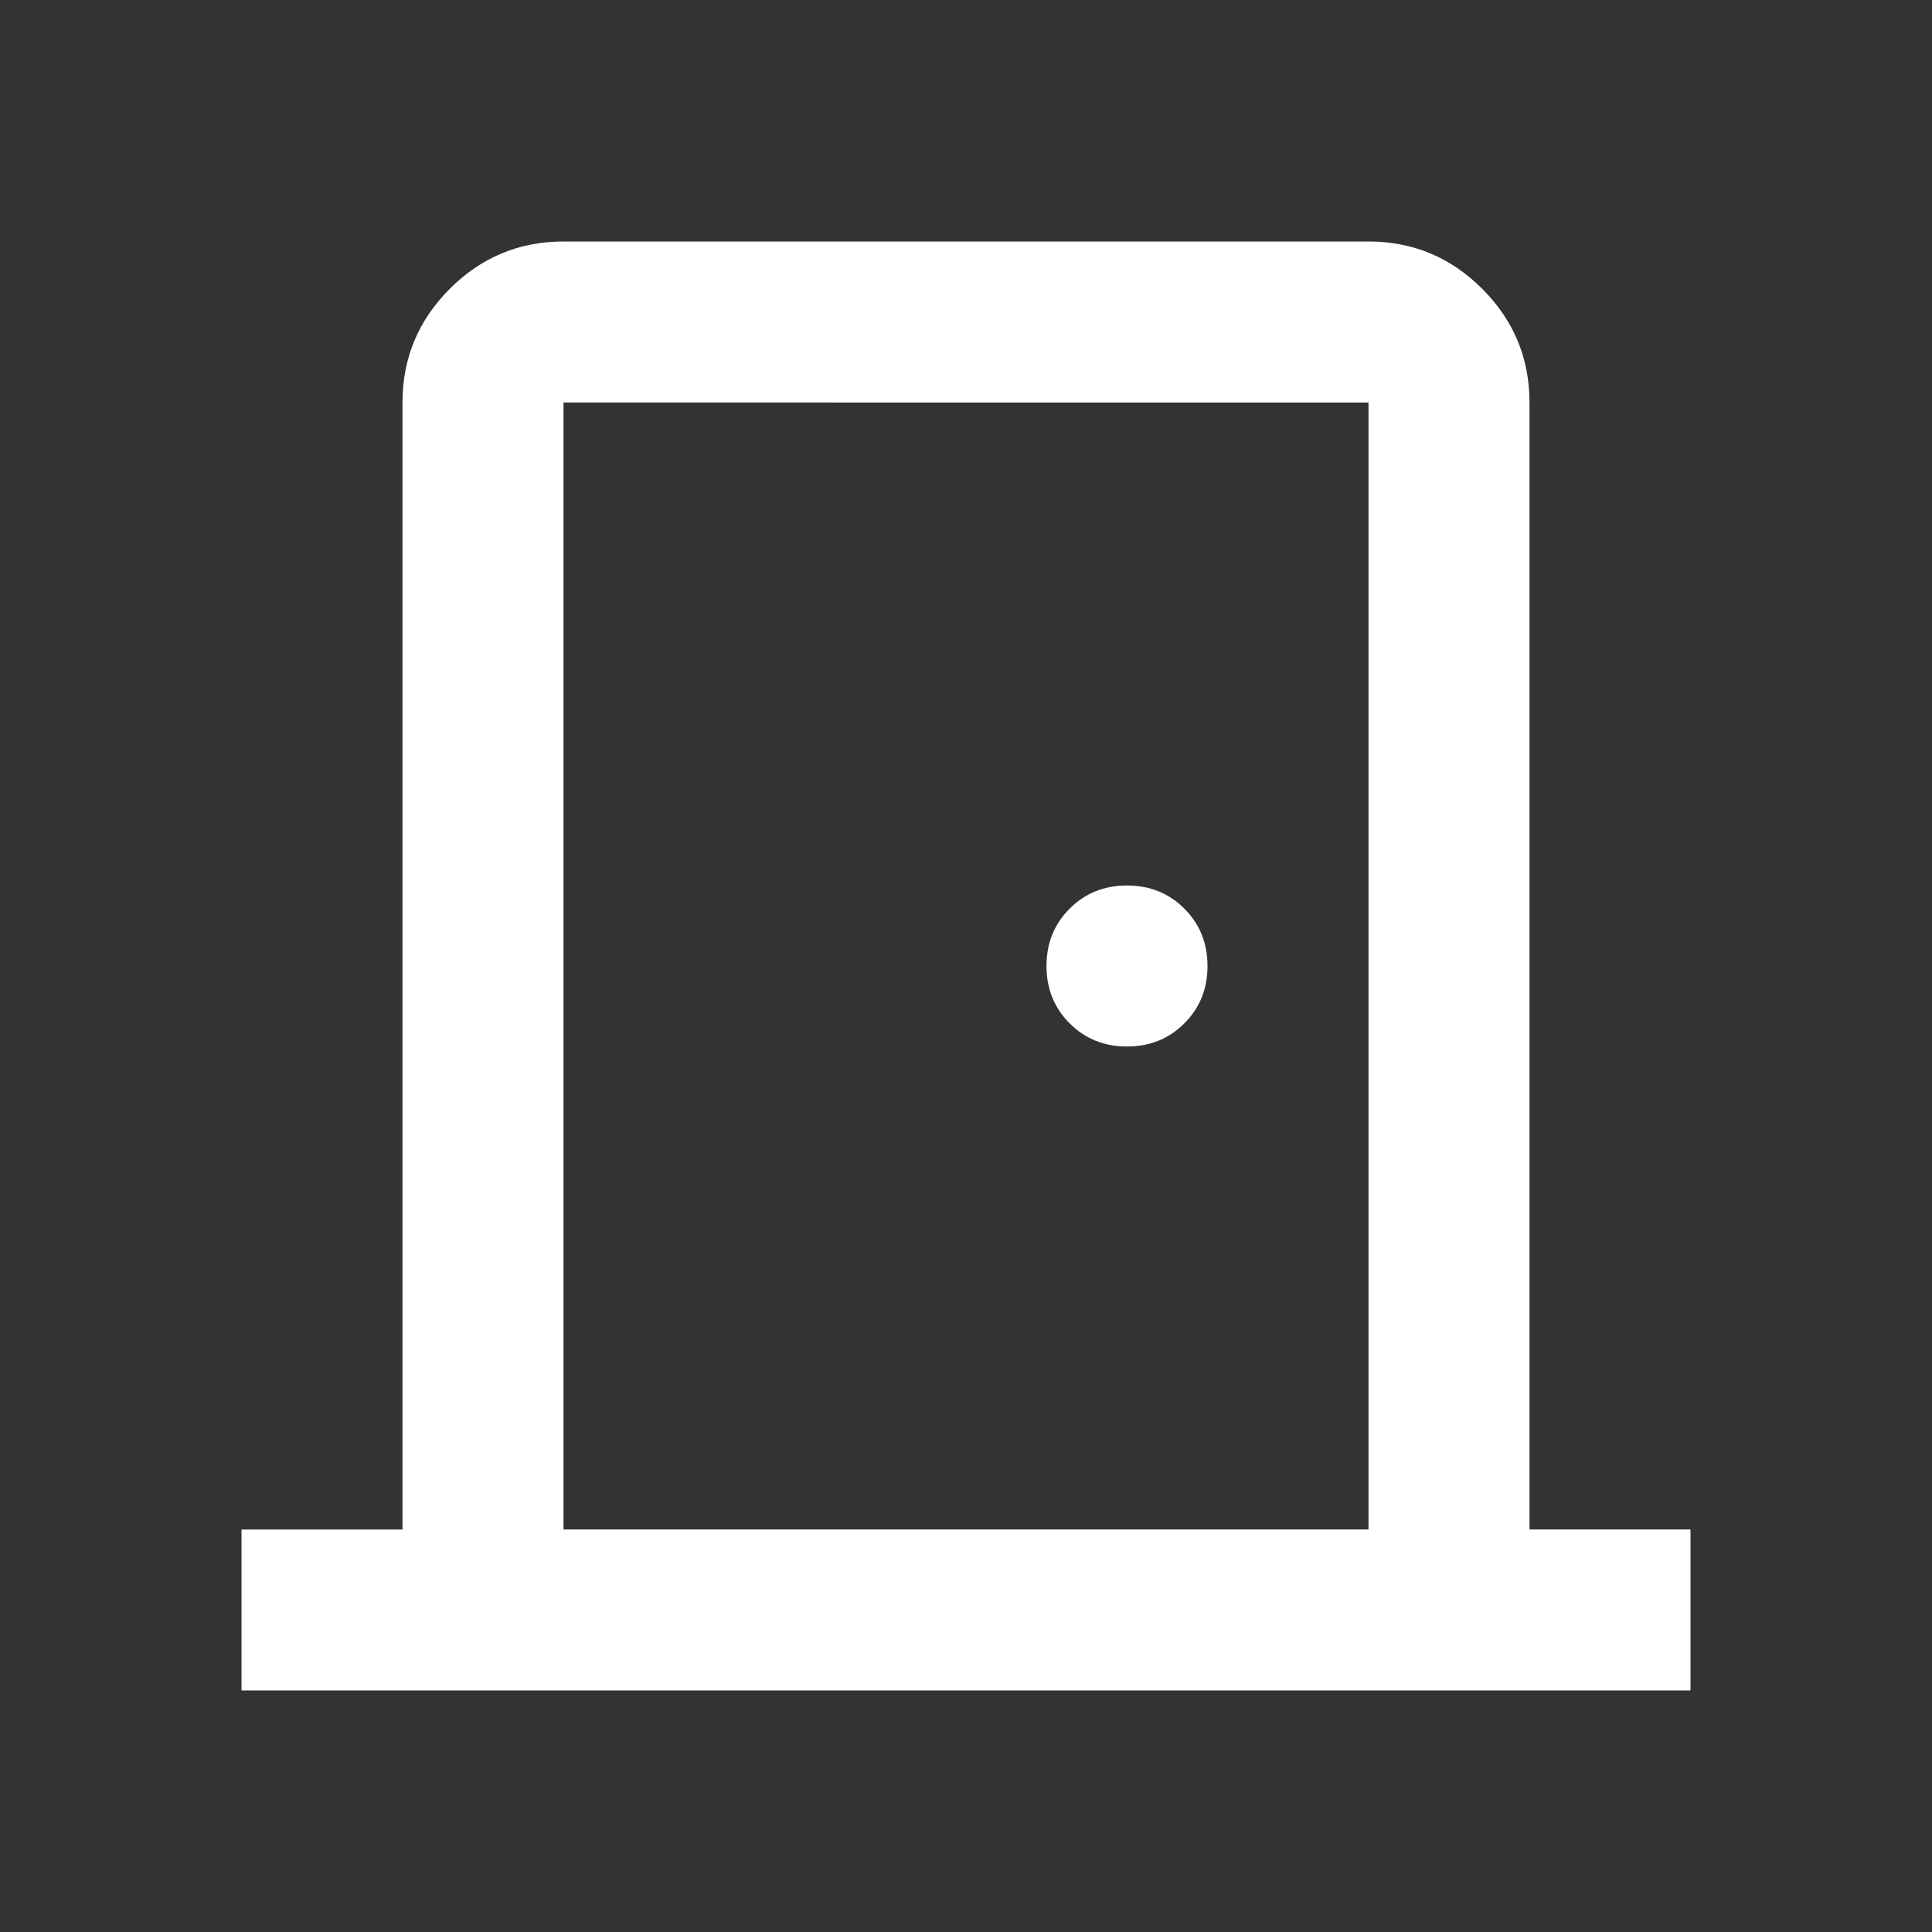<svg xmlns="http://www.w3.org/2000/svg" height="24" viewBox="0 -960 960 960" width="24" fill="#FFFFFF"><rect x="0" y="-960" width="960" height="960" fill="#333333" stroke="none"/><path d="M120-120v-80h80v-560q0-33 23.5-56.5T280-840h400q33 0 56.5 23.5T760-760v560h80v80H120Zm560-80v-560H280v560h400ZM560-440q17 0 28.5-11.5T600-480q0-17-11.5-28.5T560-520q-17 0-28.5 11.5T520-480q0 17 11.5 28.5T560-440ZM280-760v560-560Z"/></svg>